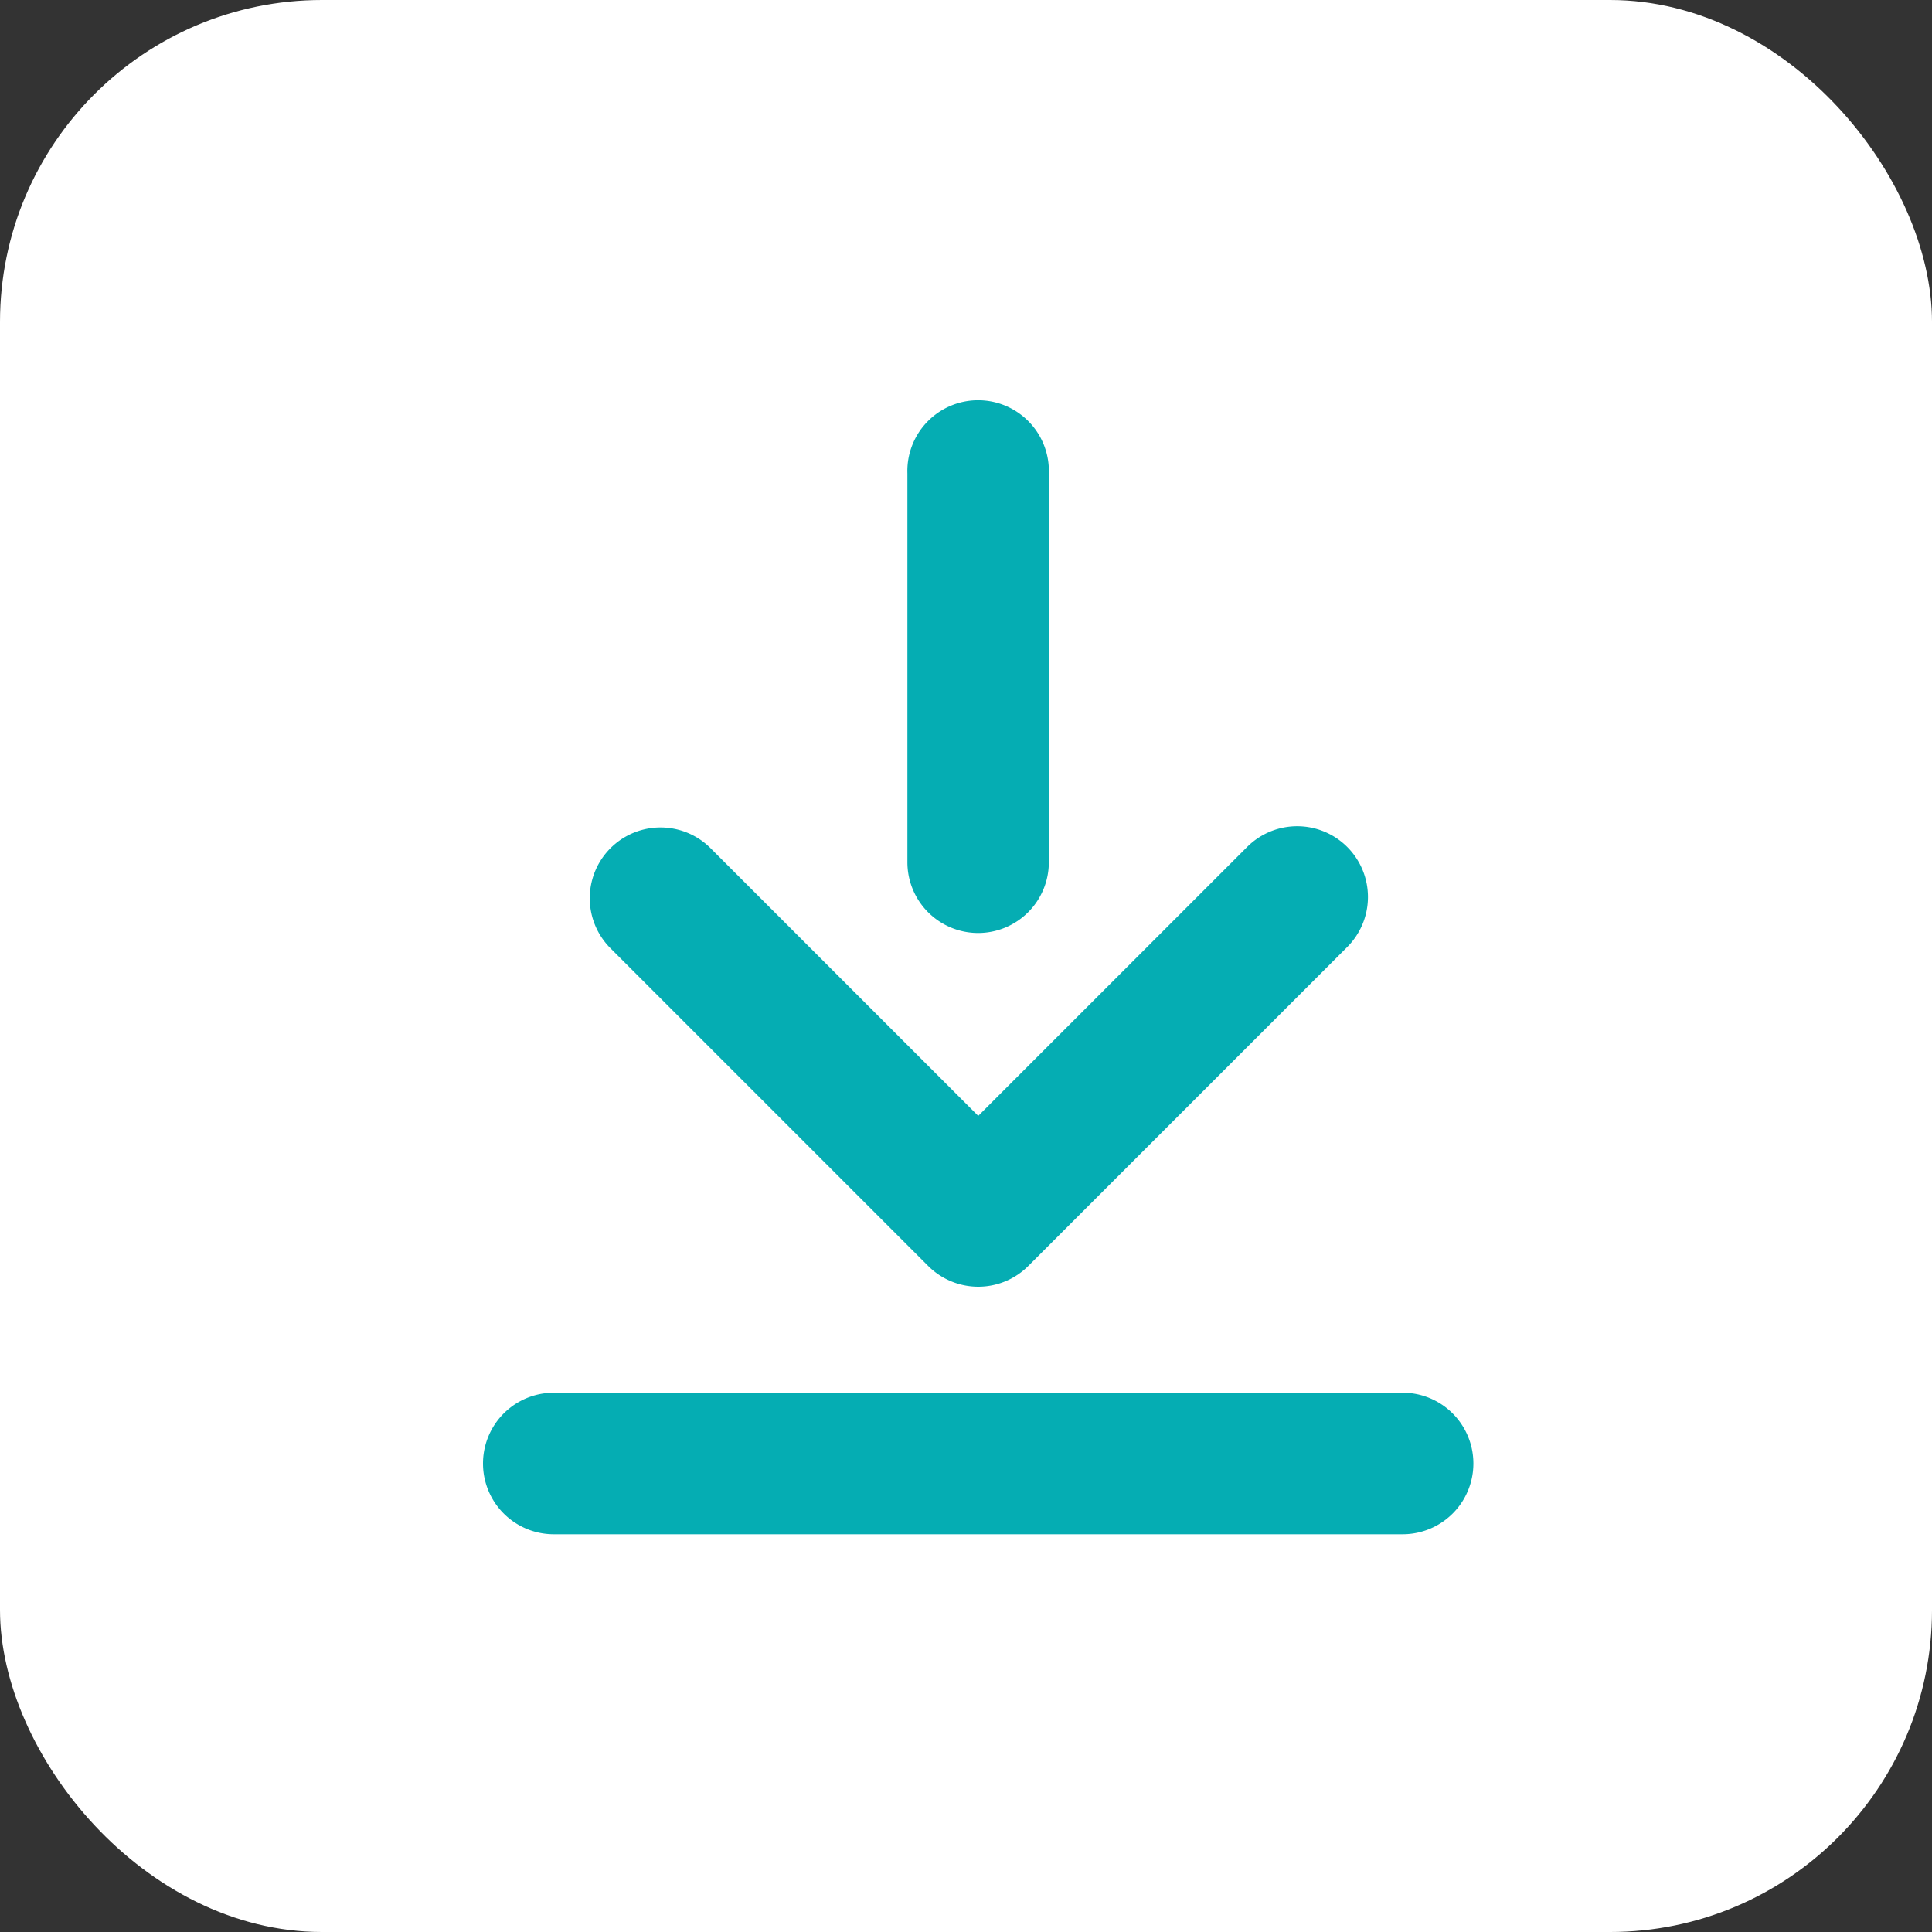 <svg xmlns="http://www.w3.org/2000/svg" width="24" height="24" viewBox="0 0 24 24">
  <rect x="0" y="0" width="24" height="24" fill="#333333" stroke="none"/>
  <g id="Group_8691" data-name="Group 8691" transform="translate(-341 -77)">
    <rect id="Rectangle_1731" data-name="Rectangle 1731" width="24" height="24" rx="4" transform="translate(341 77)" fill="#fff"/>
    <g id="download_1_" data-name="download (1)" transform="translate(342.777 78.488)">
      <g id="Group_8561" data-name="Group 8561" transform="translate(4.223 3.511)">
        <g id="Group_8466" data-name="Group 8466" transform="translate(0 12.302)">
          <path id="Path_34935" data-name="Path 34935" d="M155.521,353.876H144.976a.879.879,0,0,1,0-1.758h10.545a.879.879,0,0,1,0,1.758Z" transform="translate(-144.097 -352.118)" fill="#05adb3"/>
        </g>
        <g id="Group_8467" data-name="Group 8467" transform="translate(5.272)">
          <path id="Path_34936" data-name="Path 34936" d="M240.976,134.709a.879.879,0,0,1-.879-.879V129a.879.879,0,1,1,1.757,0v4.833A.879.879,0,0,1,240.976,134.709Z" transform="translate(-240.097 -128.118)" fill="#05adb3"/>
        </g>
        <g id="Group_8468" data-name="Group 8468" transform="translate(1.318 5.272)">
          <path id="Path_34937" data-name="Path 34937" d="M172.309,229.573l-3.954-3.954a.879.879,0,0,1,1.243-1.243l3.333,3.333,3.333-3.333a.879.879,0,1,1,1.243,1.243l-3.954,3.954A.879.879,0,0,1,172.309,229.573Z" transform="translate(-168.097 -224.118)" fill="#05adb3"/>
        </g>
      </g>
    </g>
  </g>
</svg>
